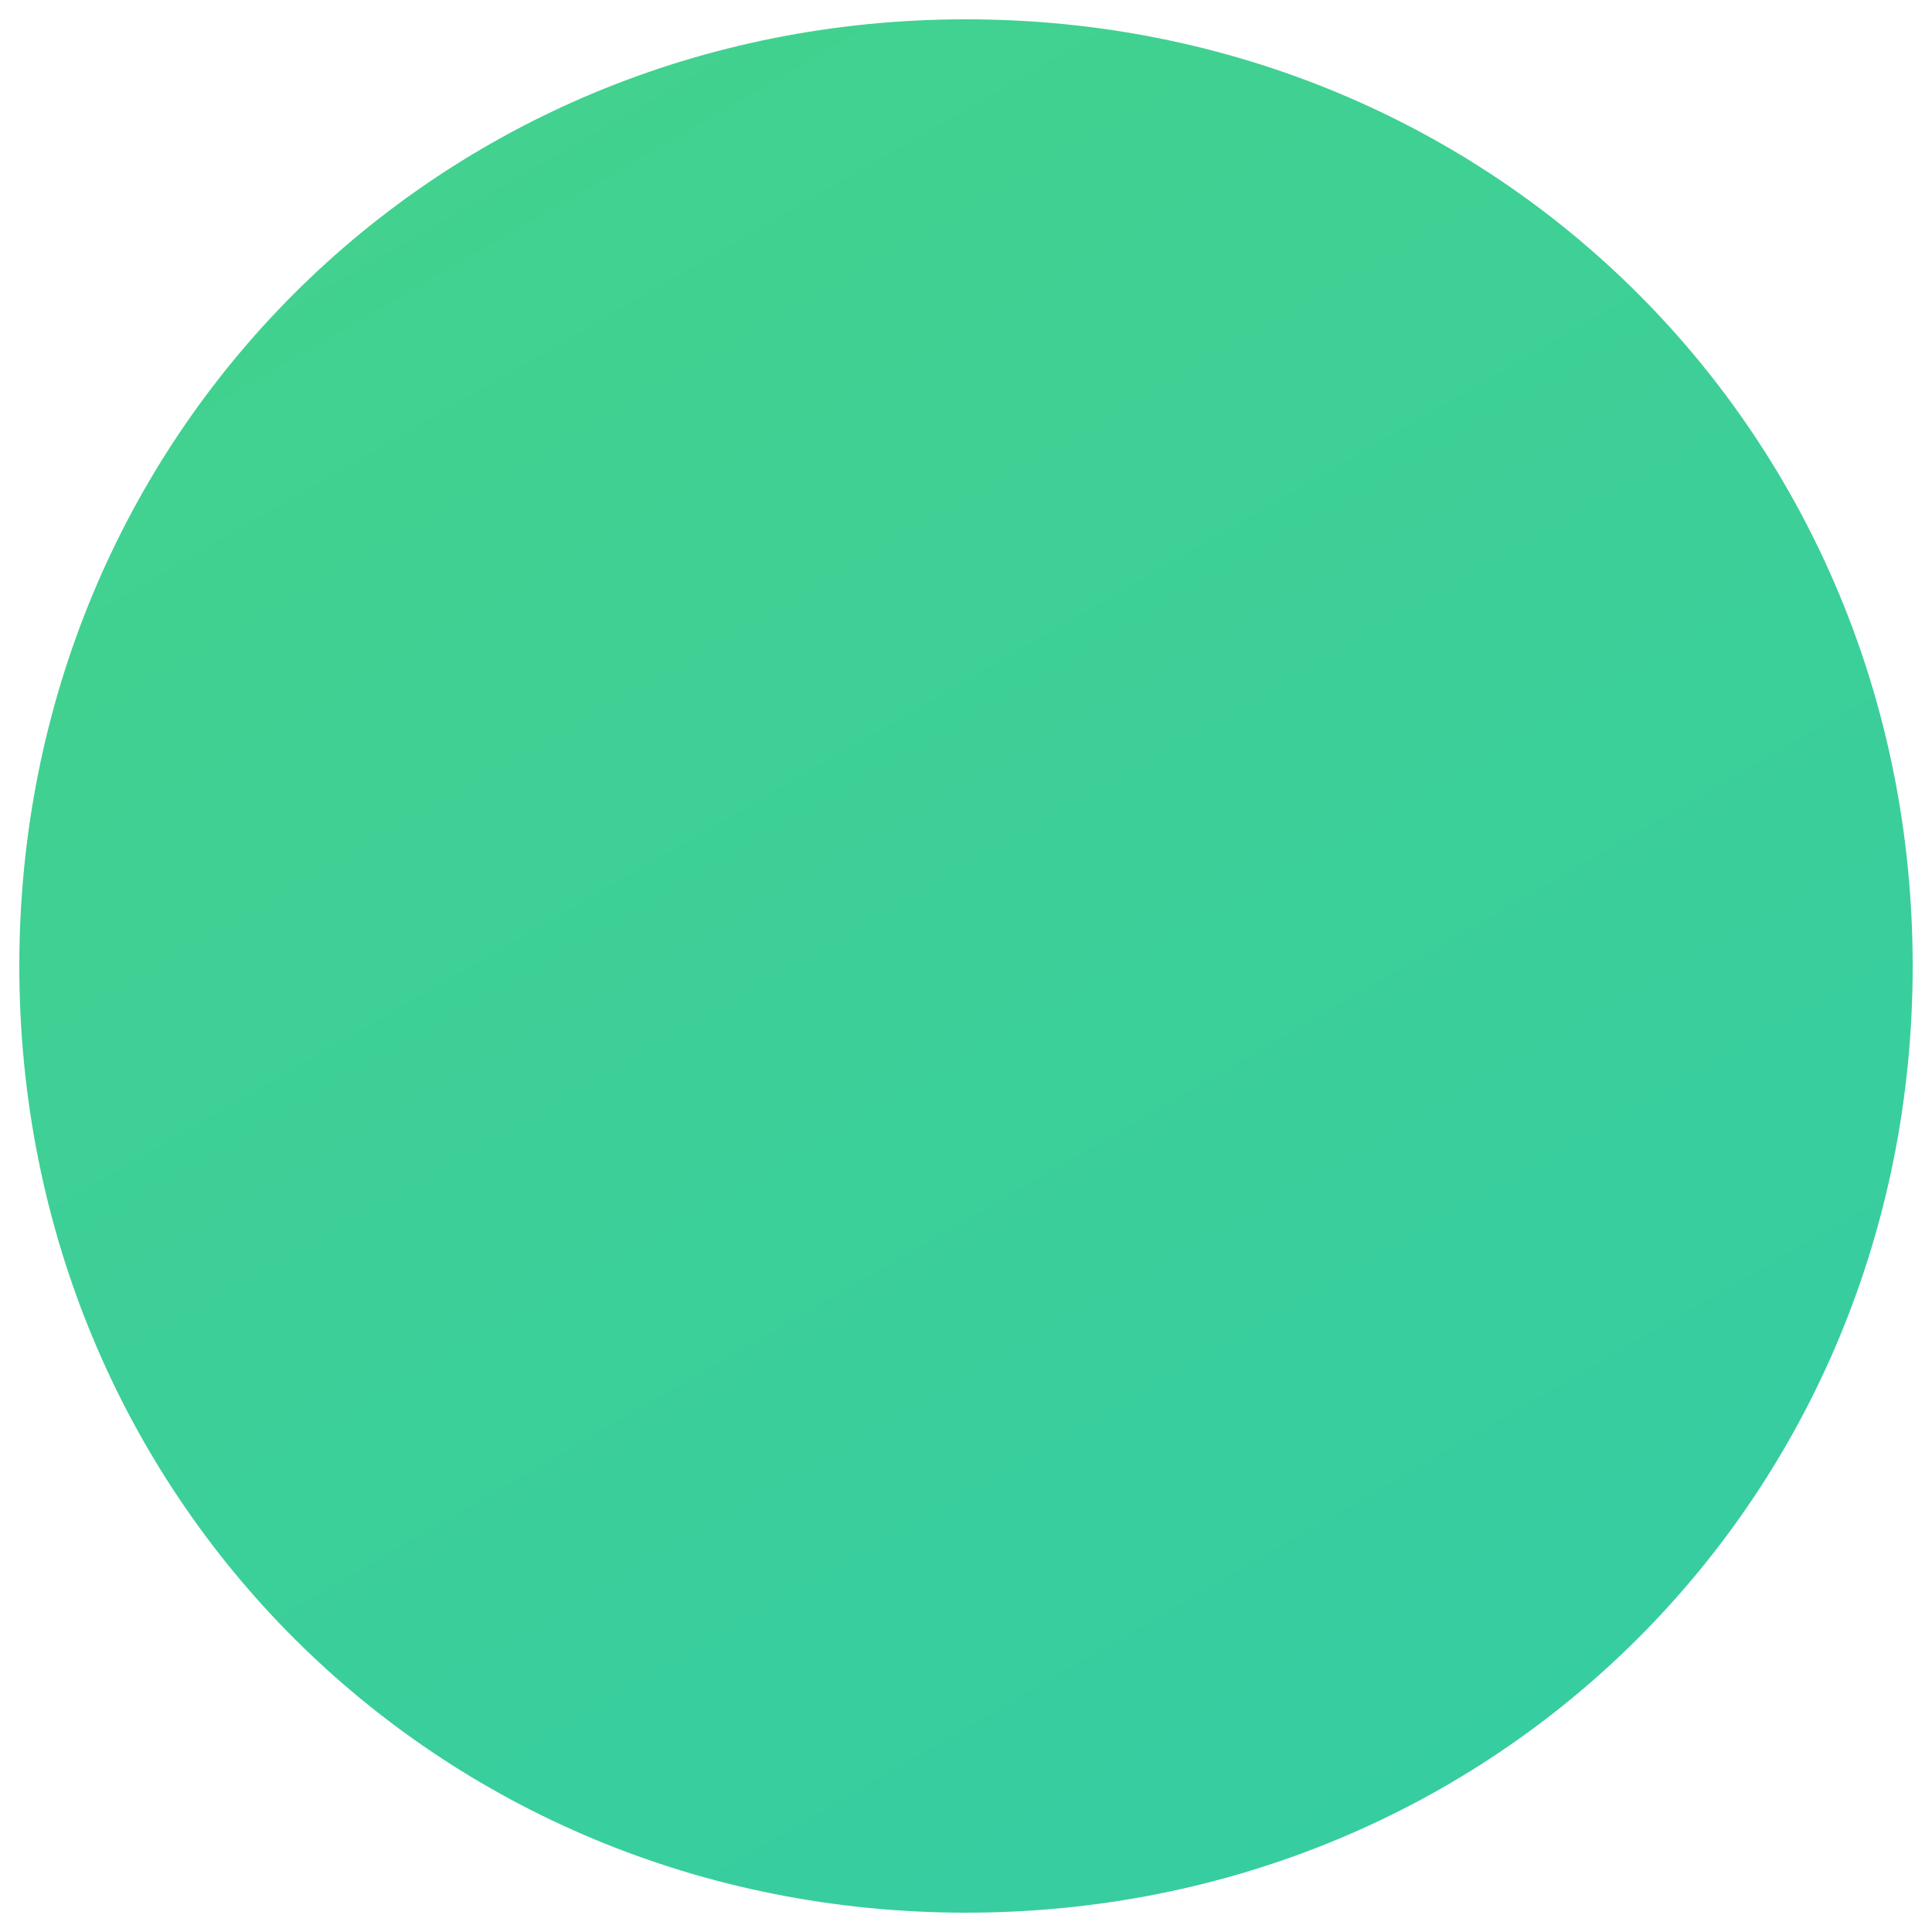 ﻿<?xml version="1.0" encoding="utf-8"?>
<svg version="1.1" xmlns:xlink="http://www.w3.org/1999/xlink" width="50px" height="50px" xmlns="http://www.w3.org/2000/svg">
  <defs>
    <linearGradient gradientUnits="userSpaceOnUse" x1="1107.925" y1="769.425" x2="1142.075" y2="828.575" id="LinearGradient59">
      <stop id="Stop60" stop-color="#44d28b" offset="0" />
      <stop id="Stop61" stop-color="#34cca5" offset="1" />
    </linearGradient>
  </defs>
  <g transform="matrix(1 0 0 1 -1100 -774 )">
    <path d="M 1125 774.5  C 1138.72 774.5  1149.5 785.28  1149.5 799  C 1149.5 812.72  1138.72 823.5  1125 823.5  C 1111.28 823.5  1100.5 812.72  1100.5 799  C 1100.5 785.28  1111.28 774.5  1125 774.5  Z " fill-rule="nonzero" fill="url(#LinearGradient59)" stroke="none" />
  </g>
</svg>